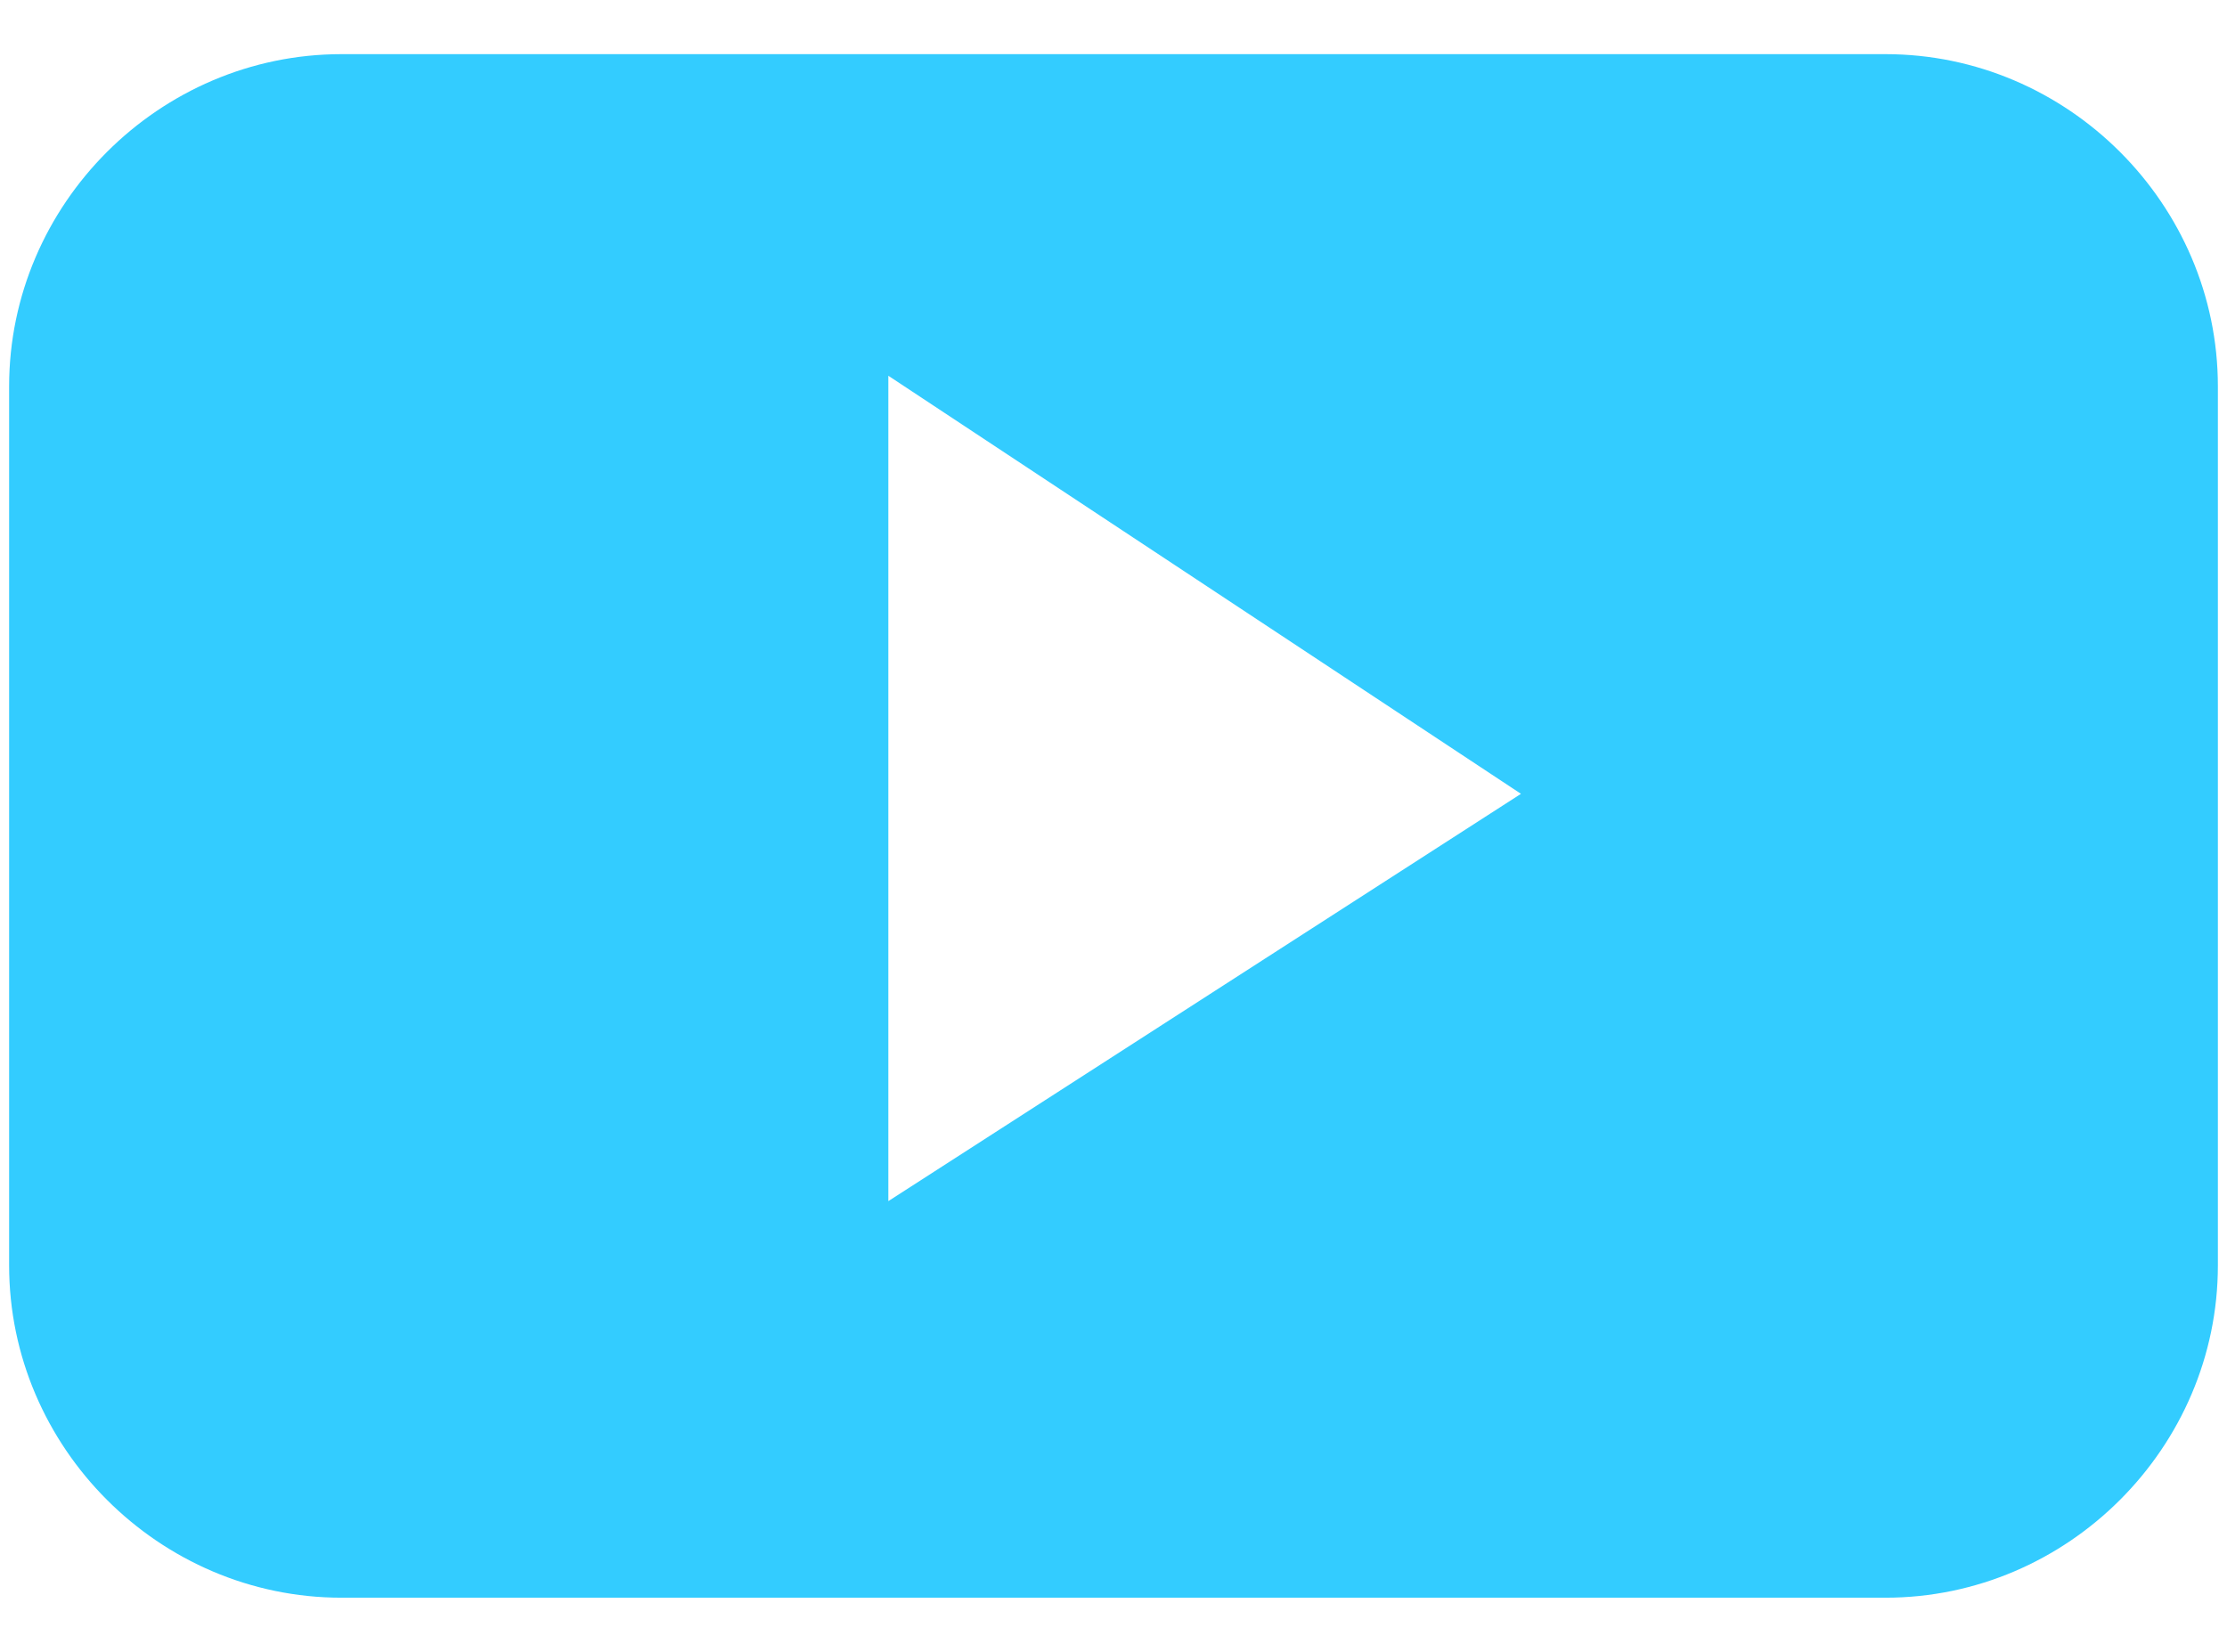 <?xml version="1.0" encoding="utf-8"?>
<!-- Generator: Adobe Illustrator 11.0, SVG Export Plug-In  -->
<!DOCTYPE svg PUBLIC "-//W3C//DTD SVG 1.0//EN"    "http://www.w3.org/TR/2001/REC-SVG-20010904/DTD/svg10.dtd">
<svg  xmlns="http://www.w3.org/2000/svg" xmlns:xlink="http://www.w3.org/1999/xlink" xmlns:a="http://ns.adobe.com/AdobeSVGViewerExtensions/3.0/"
	 width="31" height="23" viewBox="-0.127 -0.754 31 23" xml:space="preserve">
	<defs>
	</defs>
	<g>
		<path fill="#33CCFF" d="M30.746,4.626c0-2.537-2.09-4.626-4.627-4.626H4.627C2.09,0,0,2.089,0,4.626v12.239
			c0,2.537,2.09,4.627,4.627,4.627h21.492c2.537,0,4.627-2.09,4.627-4.627V4.626z M12.239,15.97V4.478l8.806,5.821L12.239,15.97z"/>
	</g>
</svg>
